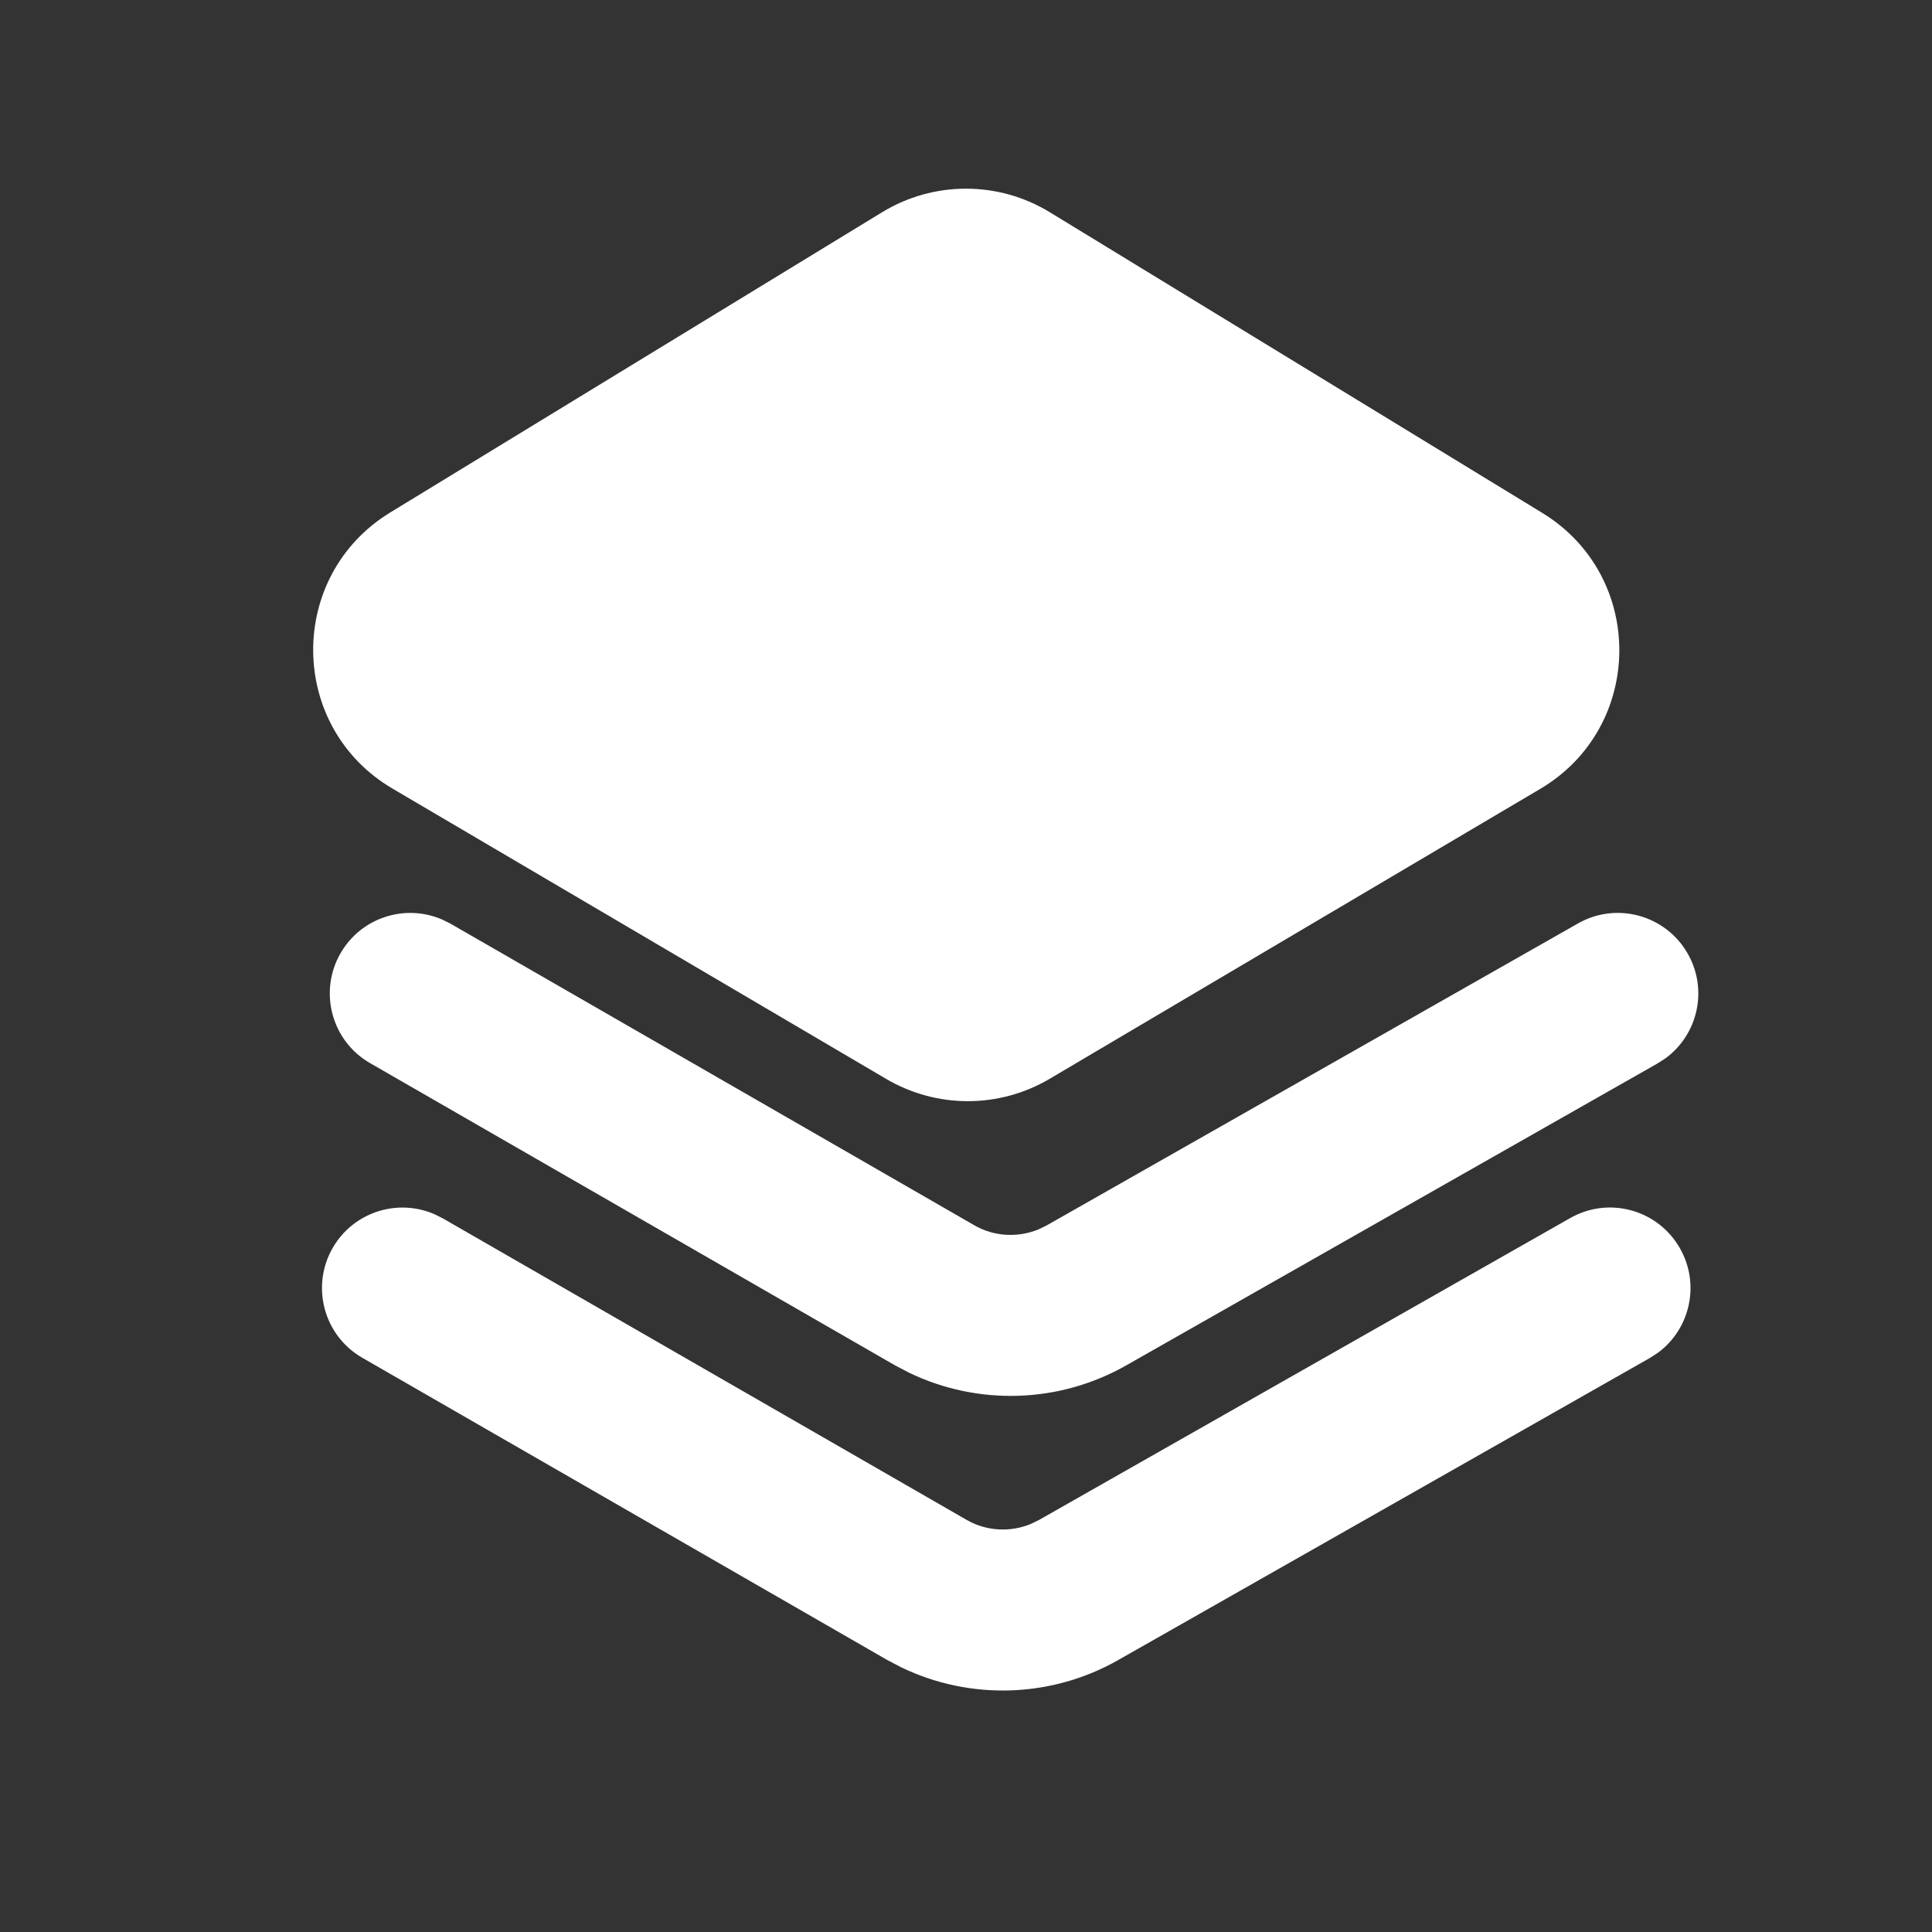 <svg width="24" height="24" viewBox="0 0 24 24" fill="none" xmlns="http://www.w3.org/2000/svg">
<rect x="0" y="0" width="24" height="24" fill="#333333" stroke="none"/>
<path fill-rule="evenodd" clip-rule="evenodd" d="M13.042 2.637C12.402 2.246 11.597 2.246 10.957 2.637L4.848 6.366C3.559 7.154 3.574 9.032 4.877 9.797L11.009 13.403C11.636 13.772 12.414 13.771 13.04 13.401L19.133 9.8C20.432 9.032 20.446 7.157 19.158 6.371L13.042 2.637ZM19.603 11.471C20.083 11.198 20.693 11.367 20.966 11.847C21.22 12.293 21.093 12.851 20.689 13.147L20.591 13.21L13.996 16.958C13.166 17.433 12.154 17.466 11.296 17.054L11.115 16.959L4.598 13.207C4.119 12.932 3.955 12.32 4.23 11.842C4.486 11.397 5.031 11.224 5.491 11.422L5.596 11.474L12.109 15.224C12.349 15.361 12.642 15.377 12.898 15.273L13.005 15.221L19.603 11.471ZM19.506 15.131C19.986 14.858 20.596 15.026 20.869 15.507C21.123 15.953 20.996 16.511 20.592 16.807L20.494 16.87L13.899 20.617C13.069 21.093 12.057 21.126 11.199 20.714L11.018 20.619L4.501 16.867C4.022 16.592 3.858 15.98 4.133 15.502C4.389 15.057 4.934 14.884 5.394 15.082L5.499 15.134L12.012 18.883C12.252 19.02 12.545 19.037 12.801 18.933L12.908 18.881L19.506 15.131Z" fill="white"/>
</svg>
